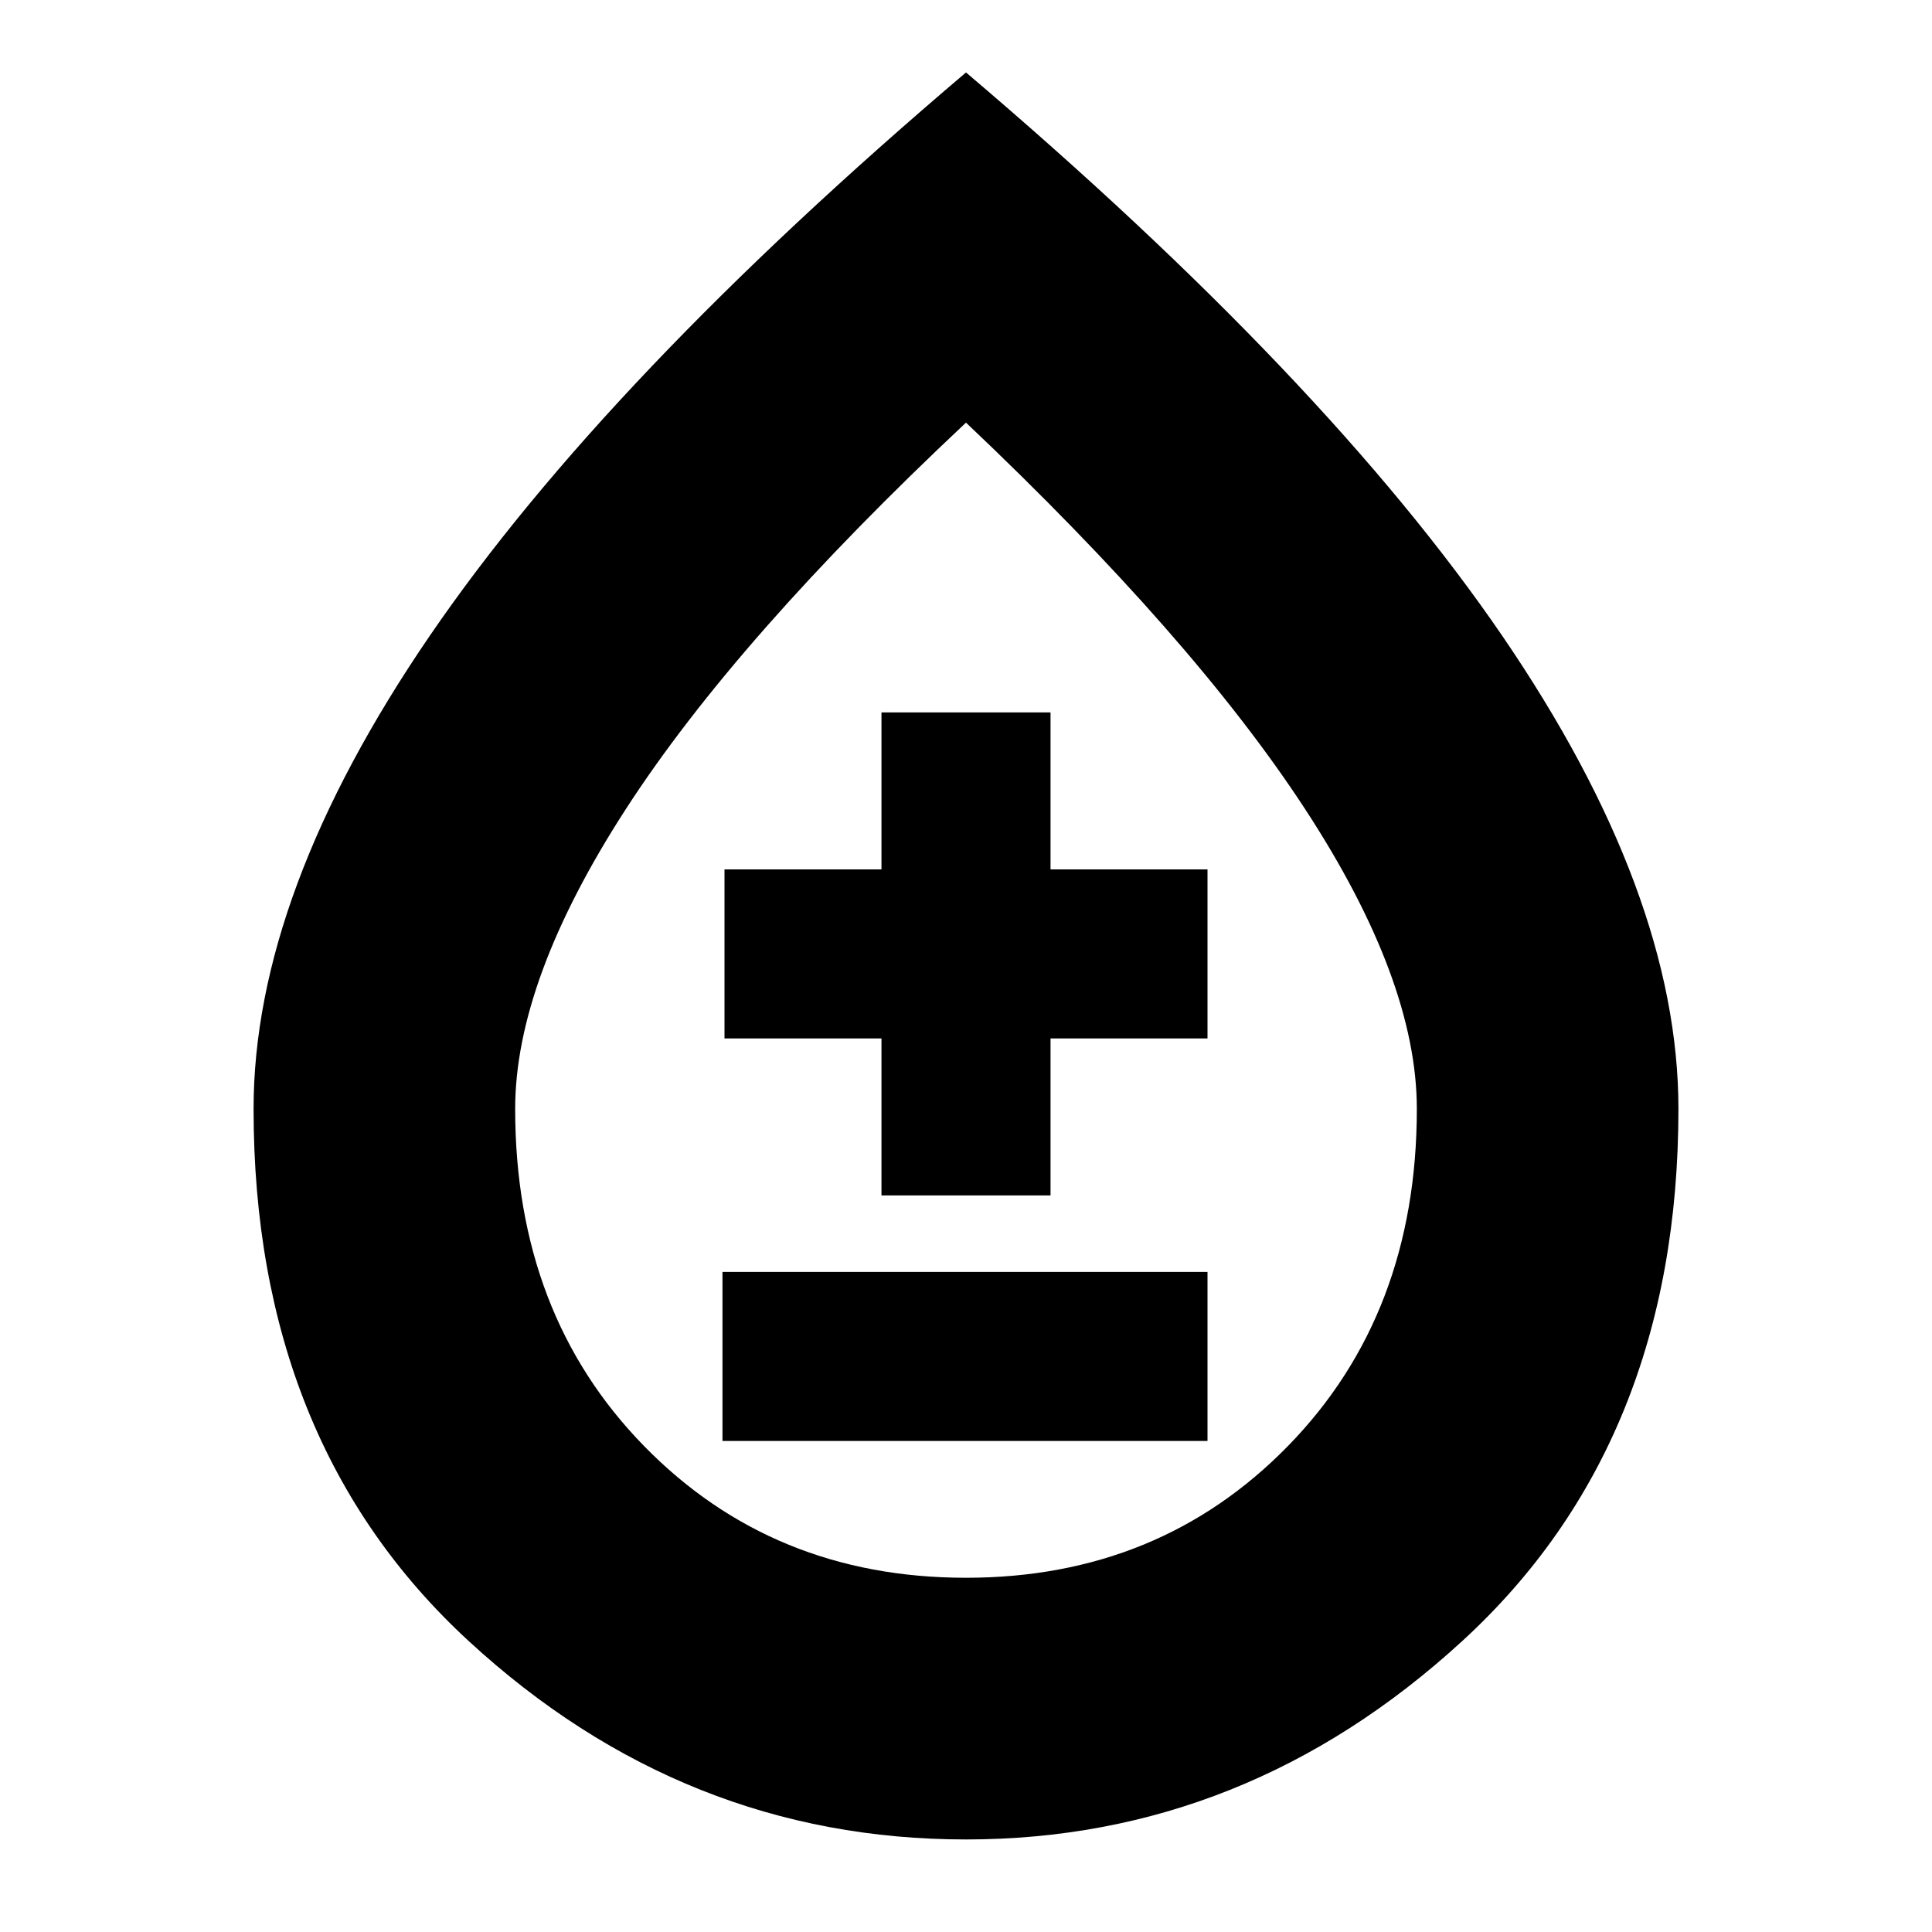 <svg xmlns="http://www.w3.org/2000/svg" height="20" width="20"><path d="M7.479 14.917H12.5v-1.75H7.479Zm1.646-2.542h1.75V10.75H12.5V9h-1.625V7.375h-1.75V9H7.5v1.75h1.625ZM10 19.042q-2.917 0-5.146-2.052t-2.229-5.511q0-2.229 1.823-4.896Q6.271 3.917 10 .75q3.729 3.167 5.552 5.833 1.823 2.667 1.823 4.896 0 3.459-2.24 5.511-2.239 2.052-5.135 2.052Zm0-2.709q2 0 3.333-1.364 1.334-1.365 1.334-3.49 0-1.333-1.157-3.104-1.156-1.771-3.51-4-2.375 2.229-3.521 4t-1.146 3.104q0 2.125 1.334 3.49Q8 16.333 10 16.333Zm0-4.875Z"/></svg>